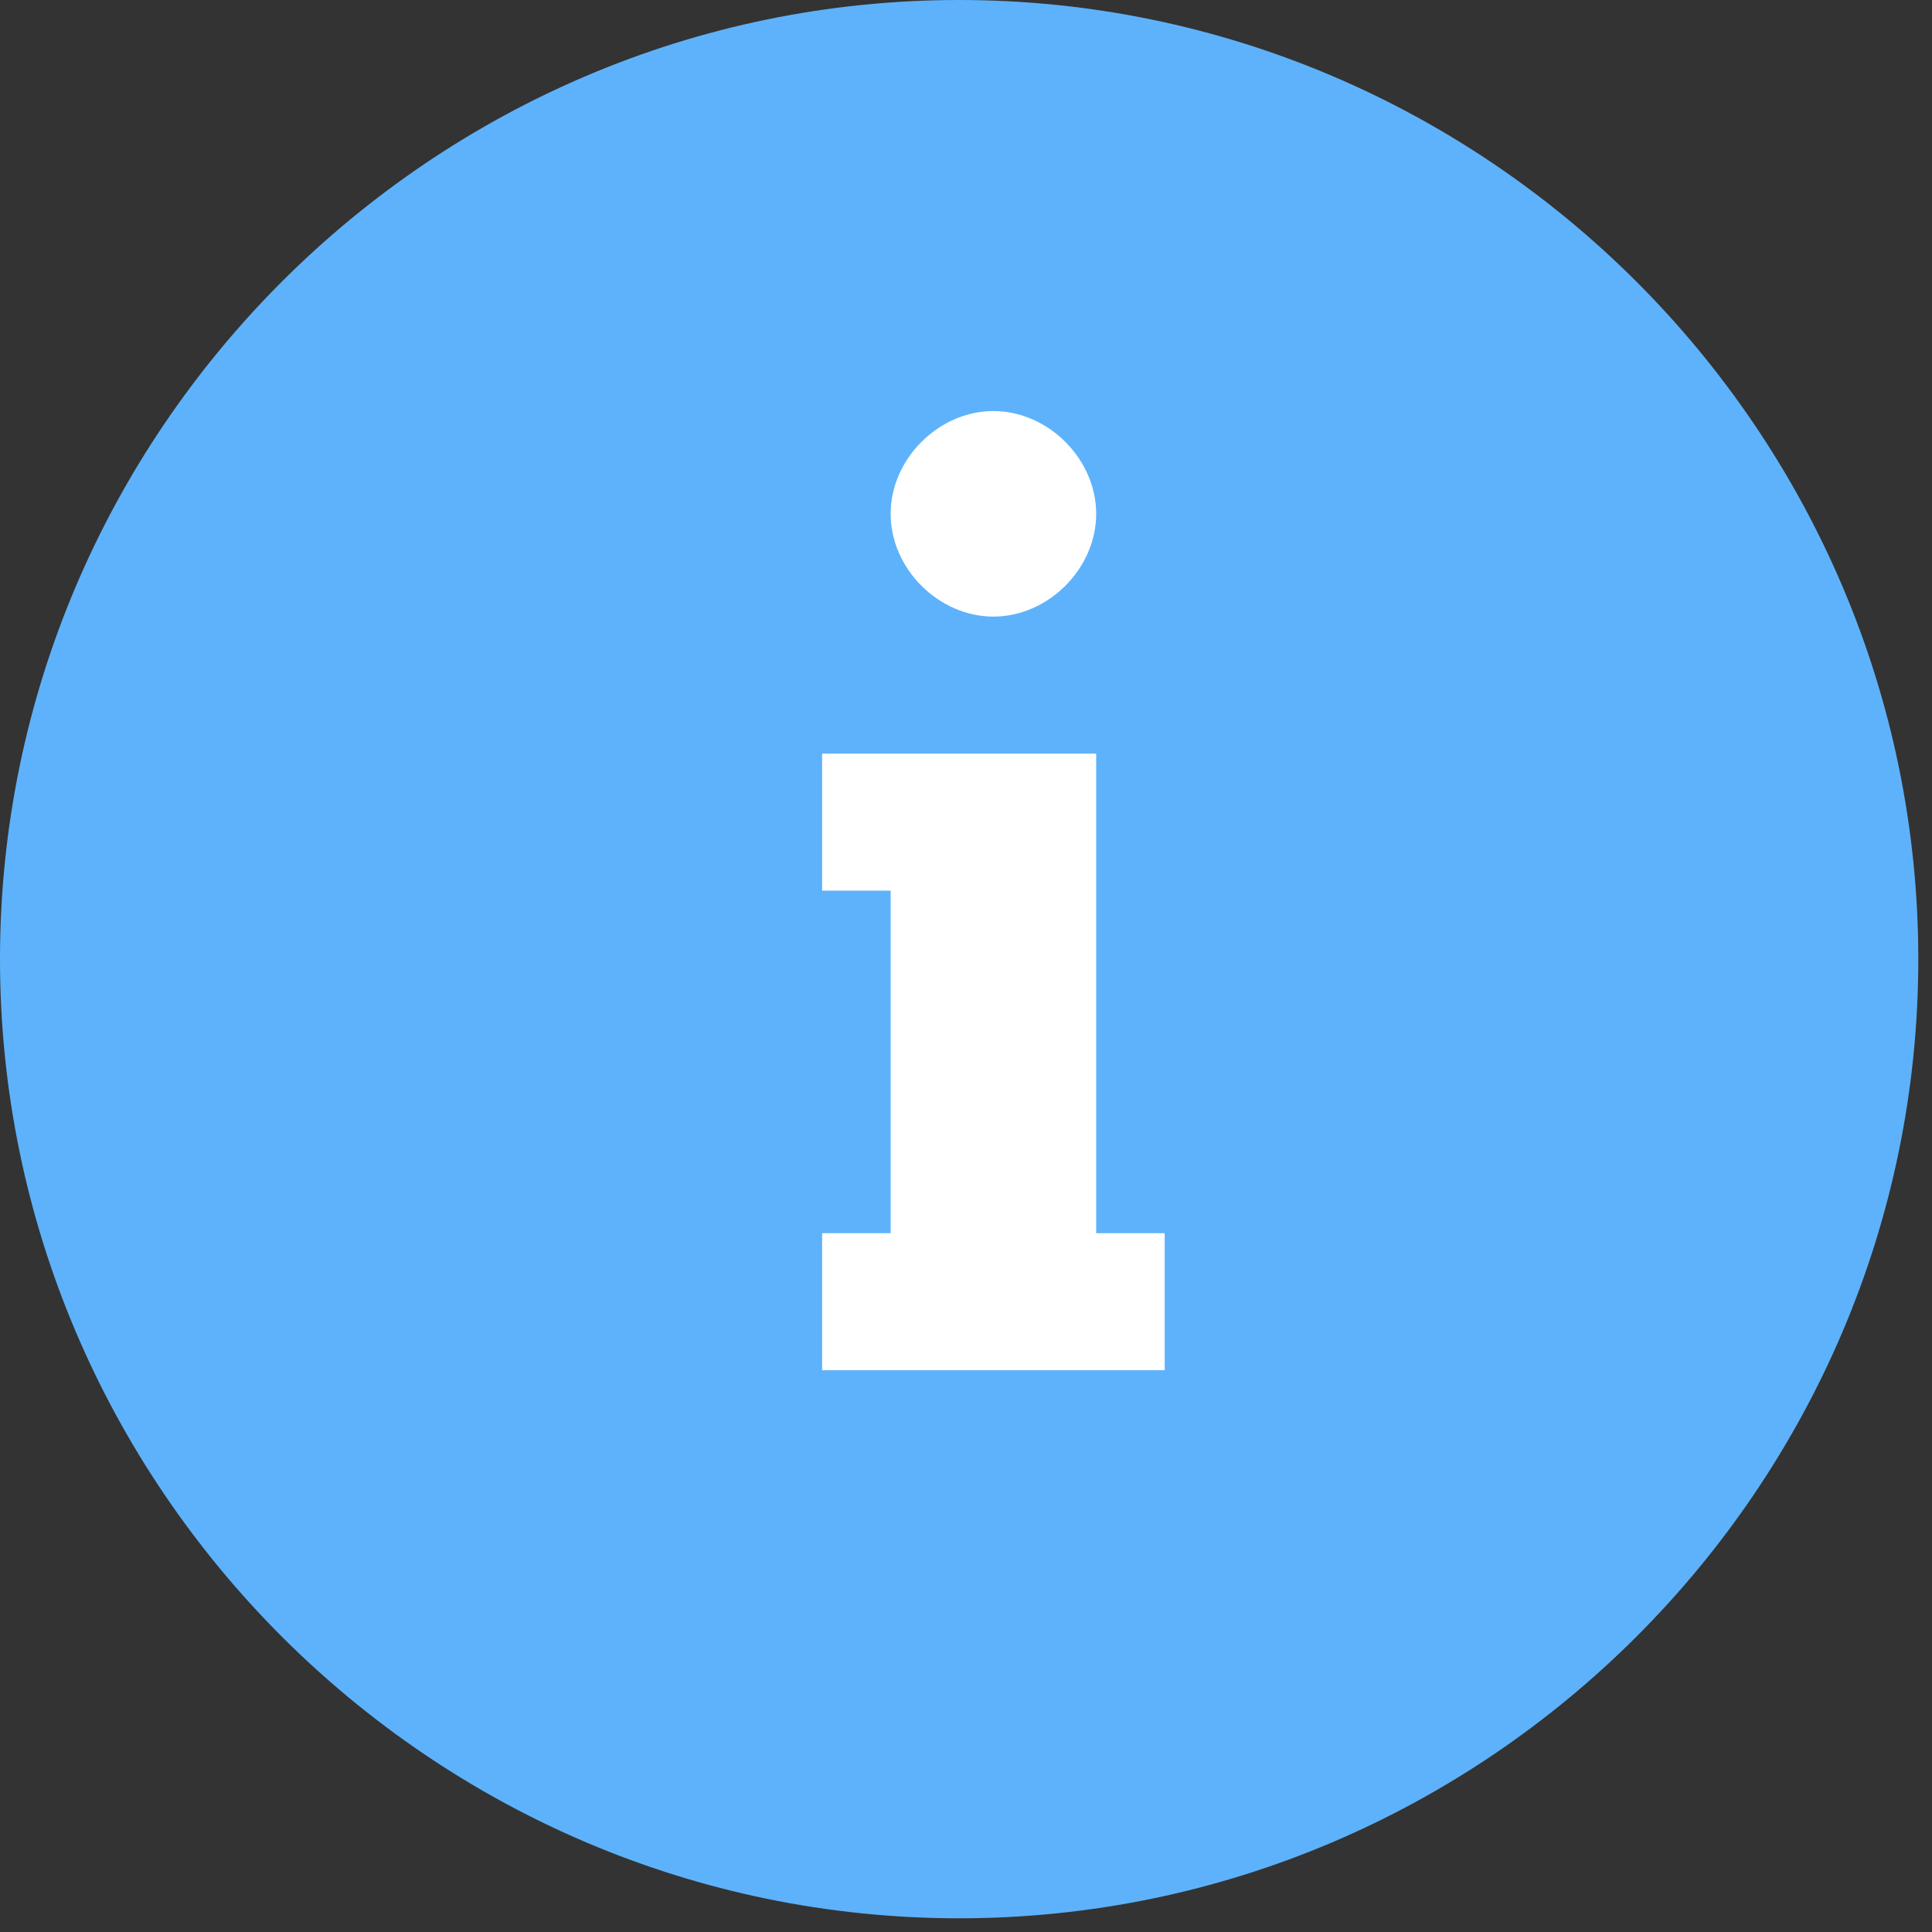 <?xml version="1.0" encoding="utf-8"?>
<!-- Generator: Adobe Illustrator 17.0.0, SVG Export Plug-In . SVG Version: 6.00 Build 0)  -->
<!DOCTYPE svg PUBLIC "-//W3C//DTD SVG 1.1//EN" "http://www.w3.org/Graphics/SVG/1.1/DTD/svg11.dtd">
<svg version="1.1" xmlns="http://www.w3.org/2000/svg" xmlns:xlink="http://www.w3.org/1999/xlink" x="0px" y="0px" width="28.2px"
	 height="28.2px" viewBox="0 0 28.2 28.2" style="enable-background:new 0 0 28.2 28.2;" xml:space="preserve">
<rect x="0" y="0" width="28.2" height="28.2" fill="#333333" stroke="none"/>
<g id="Layer_2" style="display:none;">
	<rect style="display:inline;fill:#2A78AD;" width="1000" height="1000"/>
</g>
<g id="helper" style="display:none;">
</g>
<g id="Ebene_3" style="display:none;">
	<g style="display:inline;">
		<path style="fill-rule:evenodd;clip-rule:evenodd;fill:#DAAC1F;" d="M14,0c7.7,0,14,6.3,14,14s-6.3,14-14,14C6.3,28,0,21.7,0,14S6.3,0,14,0z"/>
		<path style="fill-rule:evenodd;clip-rule:evenodd;fill:#FFFFFF;" d="M8,9h12v2H8V9z"/>
		<path style="fill-rule:evenodd;clip-rule:evenodd;fill:#FFFFFF;" d="M8,13h12v2H8V13z"/>
		<path style="fill-rule:evenodd;clip-rule:evenodd;fill:#FFFFFF;" d="M8,17h12v2H8V17z"/>
	</g>
</g>
<g id="Ebene_4">
	<g>
		<path style="fill-rule:evenodd;clip-rule:evenodd;fill:#5EB2FB;" d="M14,0c7.7,0,14,6.3,14,14s-6.3,14-14,14C6.3,28,0,21.7,0,14S6.3,0,14,0z"/>
		<path style="fill-rule:evenodd;clip-rule:evenodd;fill:#FFFFFF;" d="M12,18v2l5,0l0-2h-1v-7h-4v2h1v5H12z"/>
		<path style="fill-rule:evenodd;clip-rule:evenodd;fill:#FFFFFF;" d="M14.5,6C15.3,6,16,6.7,16,7.5S15.3,9,14.5,9S13,8.3,13,7.5S13.7,6,14.5,6z"/>
	</g>
</g>
<g id="Ebene_5" style="display:none;">
	<g style="display:inline;">
		<path style="fill:#1D2029;" d="M24,22.4l-6.2-6.2c1.4-1.7,2.2-3.9,2.2-6.2c0-5.5-4.5-10-10-10C4.5,0,0,4.5,0,10c0,5.5,4.5,10,10,10
			c2.4,0,4.5-0.8,6.2-2.2l6.2,6.2L24,22.4z M10,17.8c-4.3,0-7.8-3.5-7.8-7.8c0-4.3,3.5-7.8,7.8-7.8c4.3,0,7.8,3.5,7.8,7.8
			C17.8,14.3,14.3,17.8,10,17.8z"/>
	</g>
</g>
</svg>
